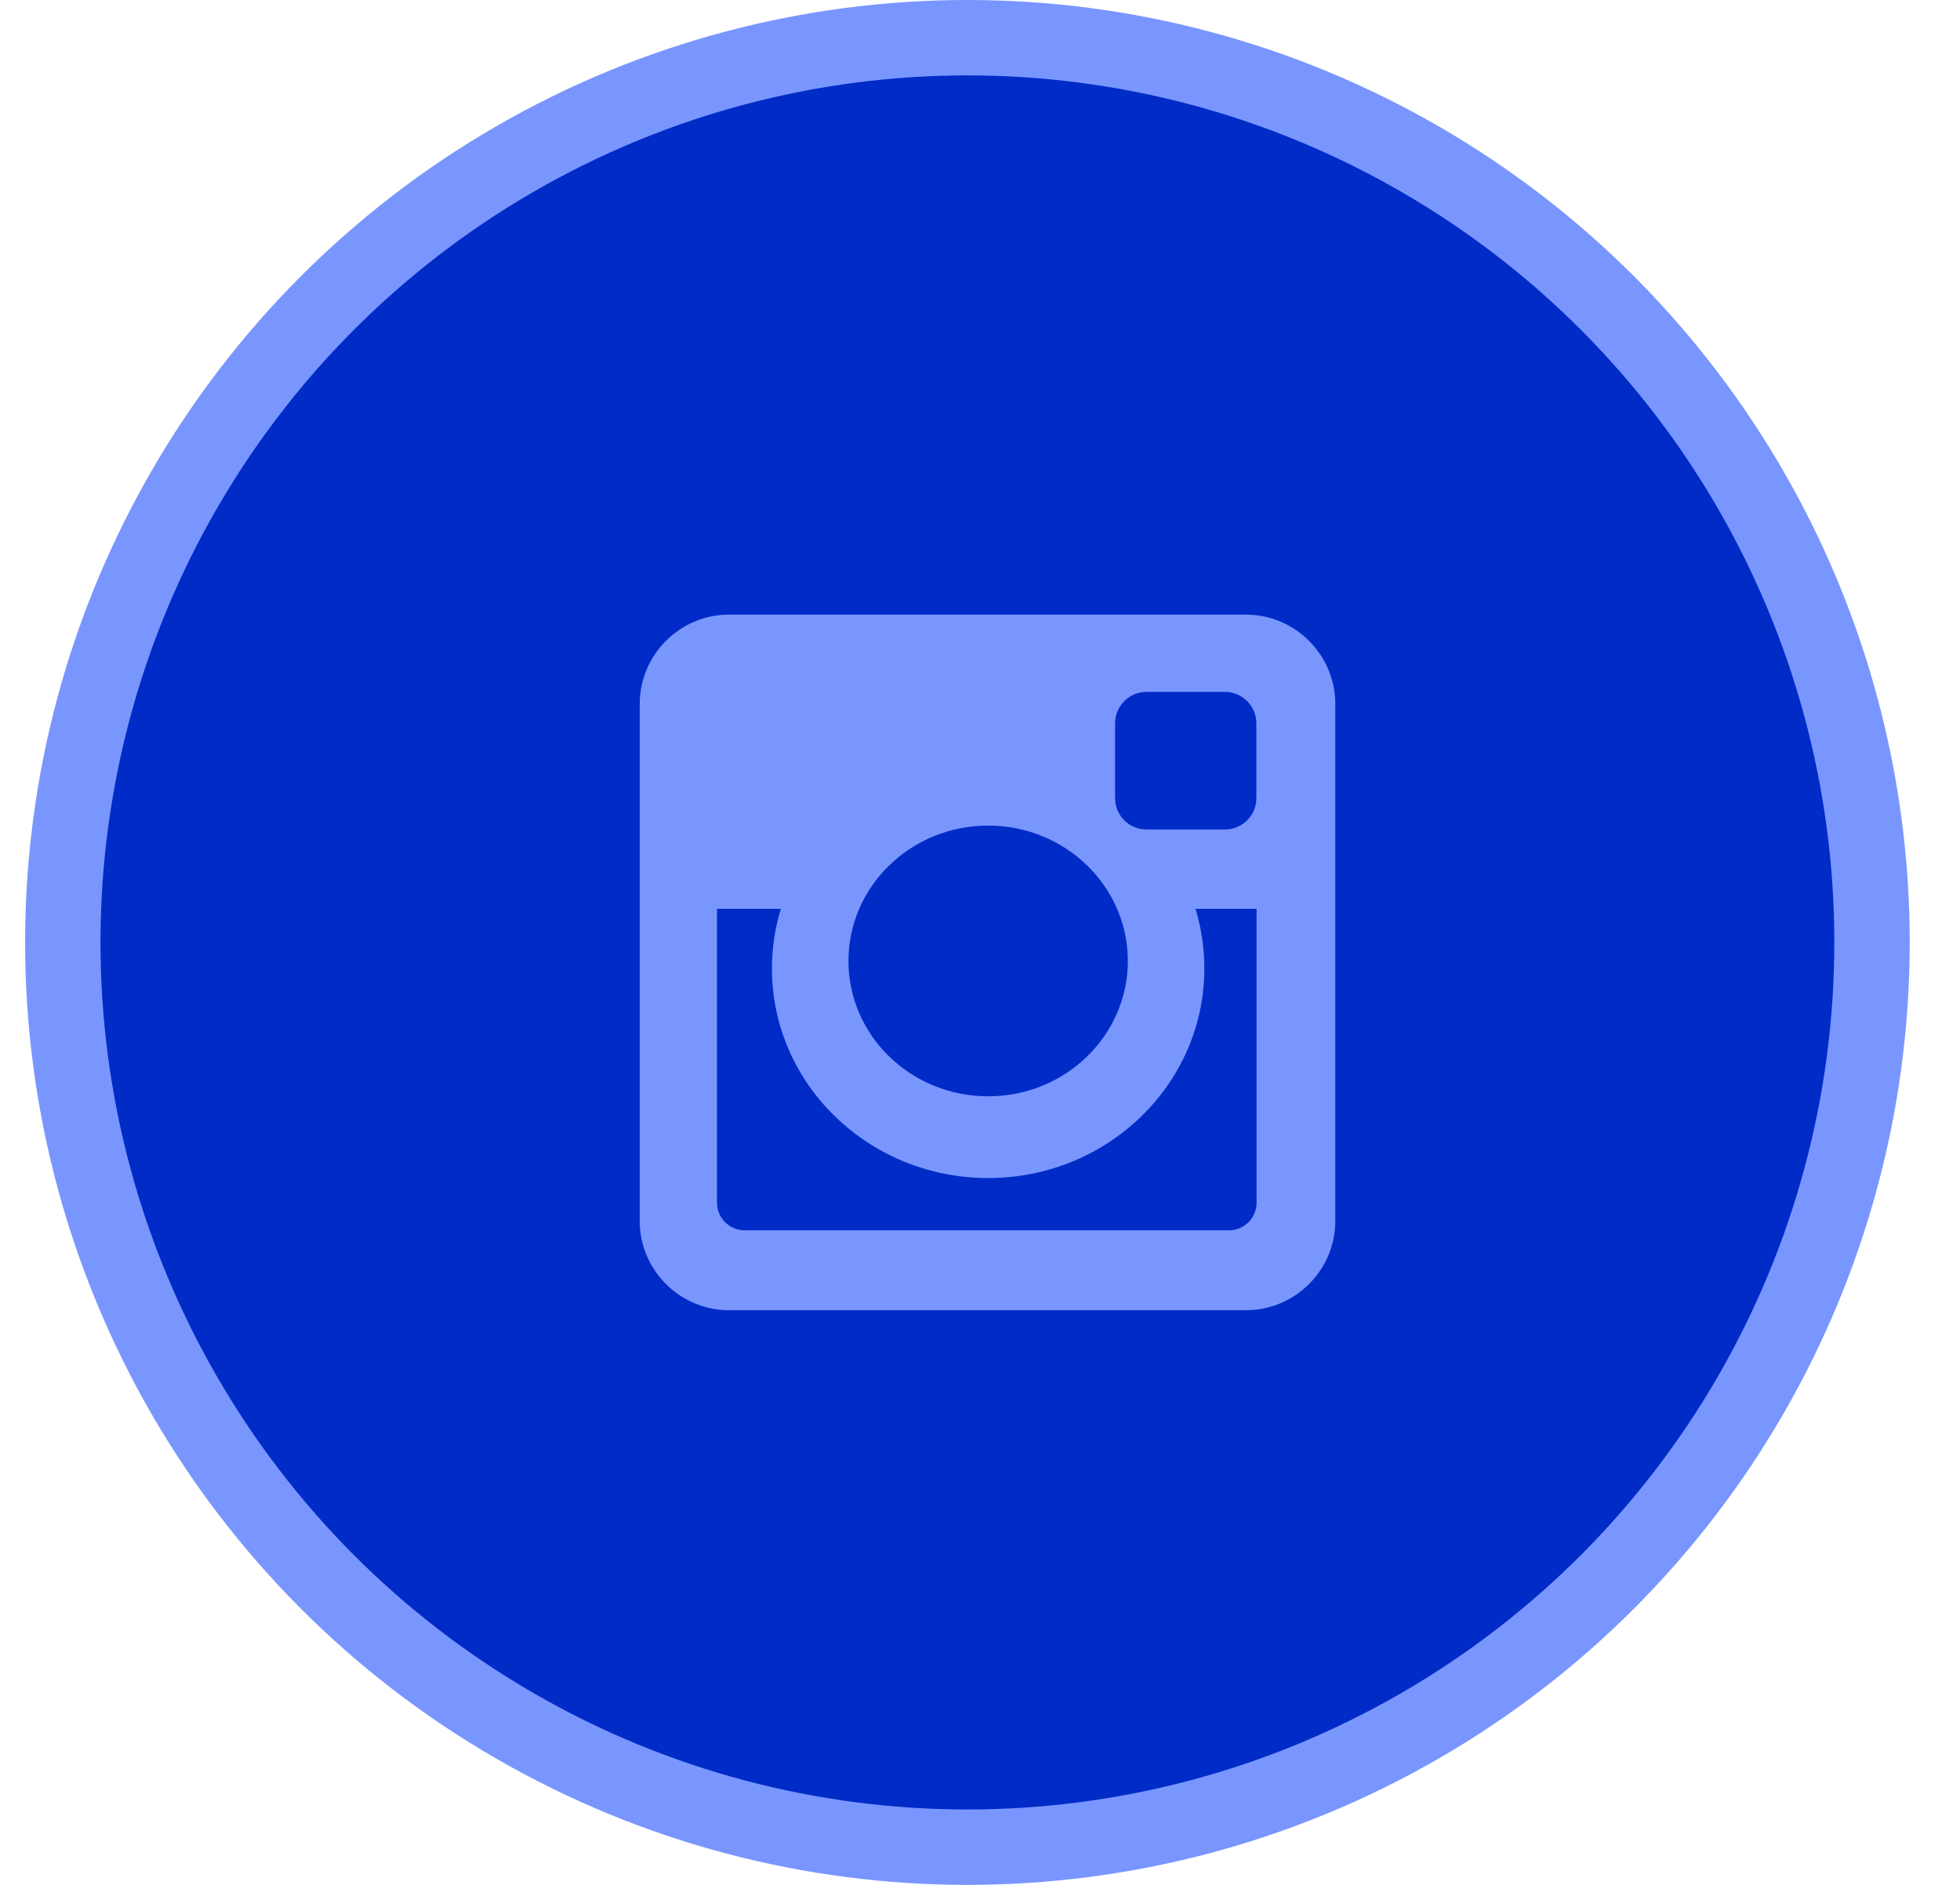 <svg width="26" height="25" viewBox="0 0 26 25" fill="none" xmlns="http://www.w3.org/2000/svg">
<circle cx="12.833" cy="12.5" r="12" fill="#002BC6" stroke="#7996FF"/>
<path d="M9.67 8.152H16.528C17.18 8.152 17.713 8.685 17.713 9.337V16.195C17.713 16.846 17.18 17.378 16.528 17.378H9.67C9.019 17.378 8.486 16.846 8.486 16.195V9.337C8.486 8.685 9.019 8.152 9.67 8.152ZM15.207 9.177C14.979 9.177 14.792 9.364 14.792 9.593V10.587C14.792 10.816 14.979 11.002 15.207 11.002H16.25C16.479 11.002 16.666 10.816 16.666 10.587V9.593C16.666 9.364 16.479 9.177 16.25 9.177H15.207ZM16.669 12.054H15.858C15.935 12.305 15.976 12.57 15.976 12.846C15.976 14.38 14.692 15.625 13.108 15.625C11.524 15.625 10.24 14.38 10.24 12.846C10.24 12.57 10.282 12.305 10.358 12.054H9.511V15.952C9.511 16.154 9.676 16.318 9.878 16.318H16.303C16.505 16.318 16.669 16.154 16.669 15.952V12.054ZM13.108 10.95C12.085 10.95 11.255 11.754 11.255 12.746C11.255 13.737 12.085 14.541 13.108 14.541C14.131 14.541 14.961 13.737 14.961 12.746C14.961 11.754 14.131 10.95 13.108 10.95Z" fill="#7996FF"/>
</svg>
